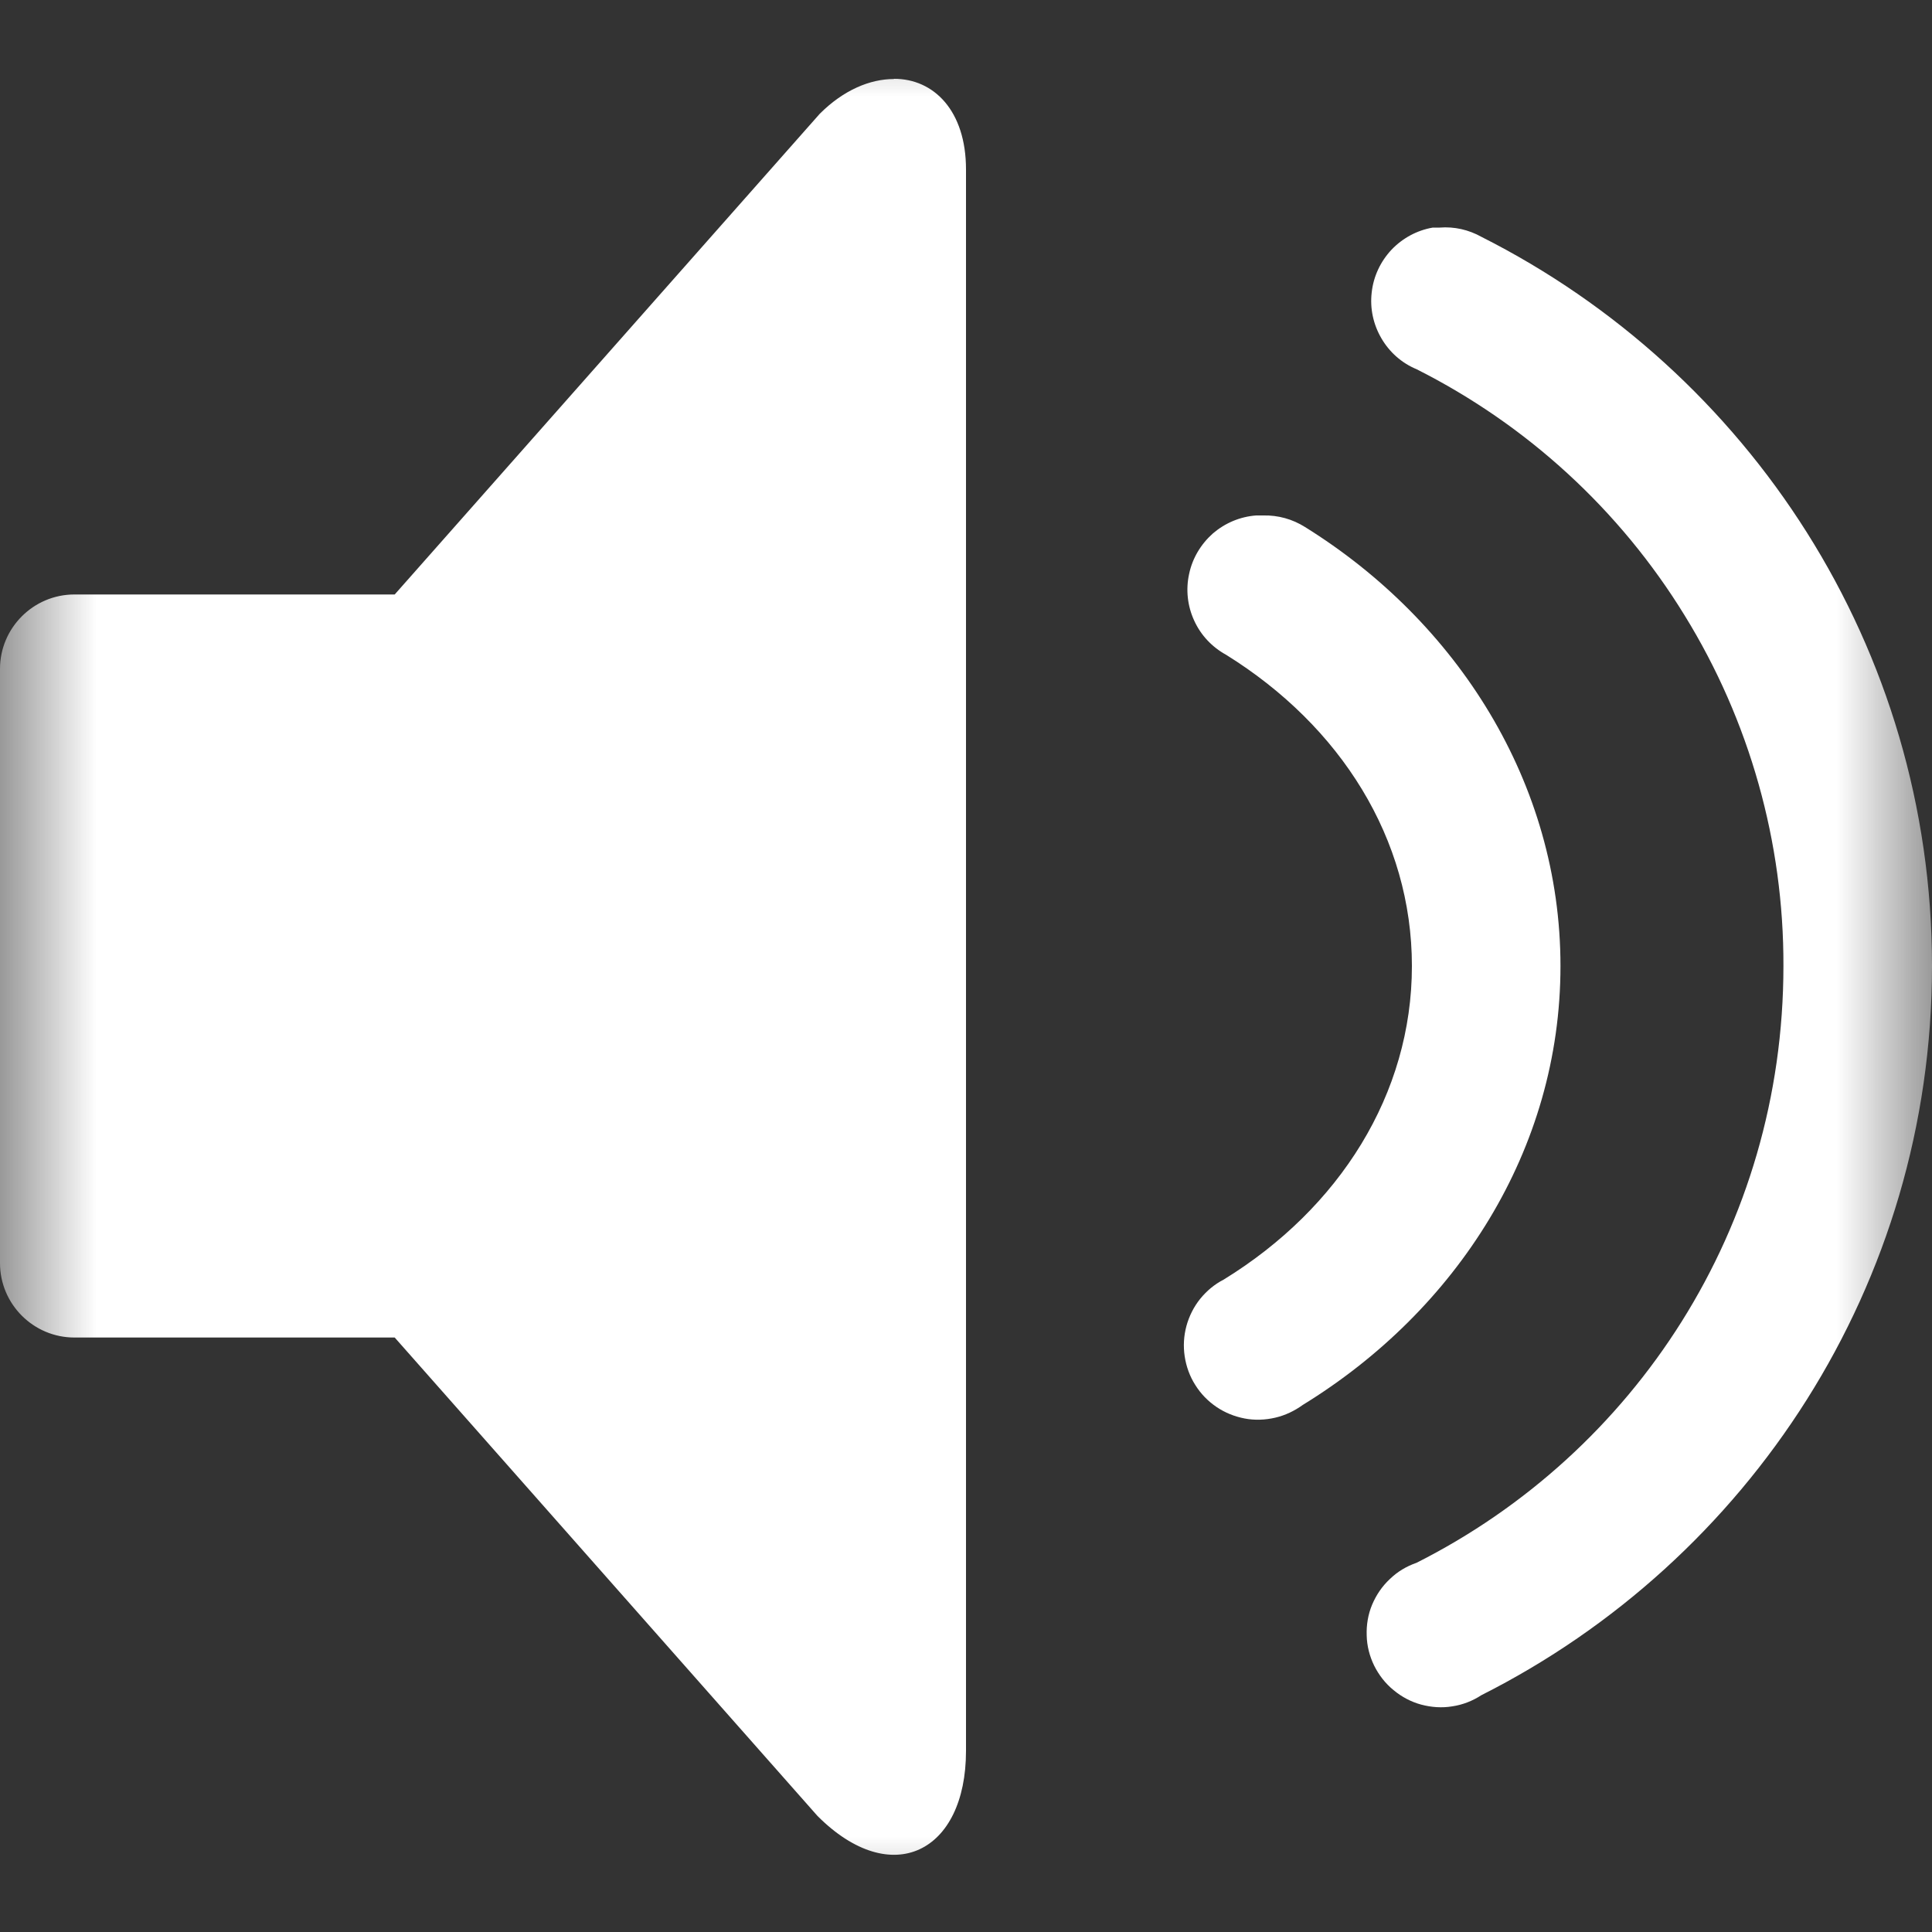 <svg width="10" height="10" viewBox="0 0 10 10" fill="none" xmlns="http://www.w3.org/2000/svg">
<rect x="0" y="0" width="10" height="10" fill="#333333" stroke="none"/>
<g clip-path="url(#clip0_37_10)">
<mask id="mask0_37_10" style="mask-type:luminance" maskUnits="userSpaceOnUse" x="0" y="0" width="10" height="10">
<path d="M10 0H0V10H10V0Z" fill="white"/>
</mask>
<g mask="url(#mask0_37_10)">
<path d="M4.627 0.409C4.504 0.409 4.367 0.465 4.243 0.589L2.043 3.077H0.385C0.173 3.077 0 3.25 0 3.462V6.538C0 6.75 0.173 6.923 0.385 6.923H2.043L4.231 9.399C4.615 9.784 5 9.587 5 9.063V0.877C5 0.573 4.833 0.407 4.627 0.408V0.409ZM7.416 1.178C7.334 1.192 7.259 1.233 7.202 1.293C7.145 1.354 7.109 1.431 7.1 1.513C7.09 1.596 7.108 1.679 7.15 1.751C7.192 1.823 7.255 1.879 7.332 1.911C7.904 2.199 8.385 2.64 8.72 3.186C9.056 3.731 9.233 4.36 9.231 5C9.231 6.355 8.462 7.519 7.332 8.089C7.28 8.107 7.233 8.135 7.194 8.173C7.154 8.21 7.123 8.256 7.102 8.306C7.081 8.356 7.072 8.411 7.074 8.465C7.075 8.519 7.089 8.573 7.113 8.622C7.137 8.67 7.171 8.714 7.213 8.748C7.255 8.783 7.304 8.809 7.356 8.823C7.409 8.837 7.463 8.841 7.517 8.832C7.571 8.824 7.622 8.804 7.668 8.774C9.05 8.077 10 6.649 10 5C10 3.351 9.05 1.923 7.668 1.226C7.602 1.189 7.527 1.172 7.452 1.178C7.44 1.178 7.428 1.178 7.416 1.178ZM6.502 2.668C6.419 2.674 6.341 2.707 6.278 2.761C6.216 2.816 6.172 2.889 6.155 2.97C6.137 3.051 6.146 3.136 6.181 3.212C6.215 3.287 6.273 3.349 6.346 3.389C6.94 3.758 7.308 4.342 7.308 5C7.308 5.662 6.934 6.254 6.334 6.623C6.287 6.647 6.246 6.681 6.212 6.723C6.179 6.764 6.155 6.812 6.141 6.863C6.127 6.915 6.124 6.968 6.132 7.021C6.14 7.073 6.158 7.124 6.187 7.169C6.215 7.214 6.252 7.252 6.296 7.282C6.34 7.312 6.39 7.332 6.442 7.342C6.494 7.352 6.548 7.35 6.6 7.338C6.652 7.326 6.7 7.303 6.743 7.272C7.539 6.783 8.077 5.952 8.077 5C8.077 4.053 7.543 3.218 6.755 2.728C6.69 2.687 6.615 2.666 6.538 2.668C6.526 2.668 6.514 2.668 6.502 2.668Z" fill="white"/>
</g>
</g>
<defs>
<clipPath id="clip0_37_10">
<rect width="10" height="10" fill="white"/>
</clipPath>
</defs>
</svg>
